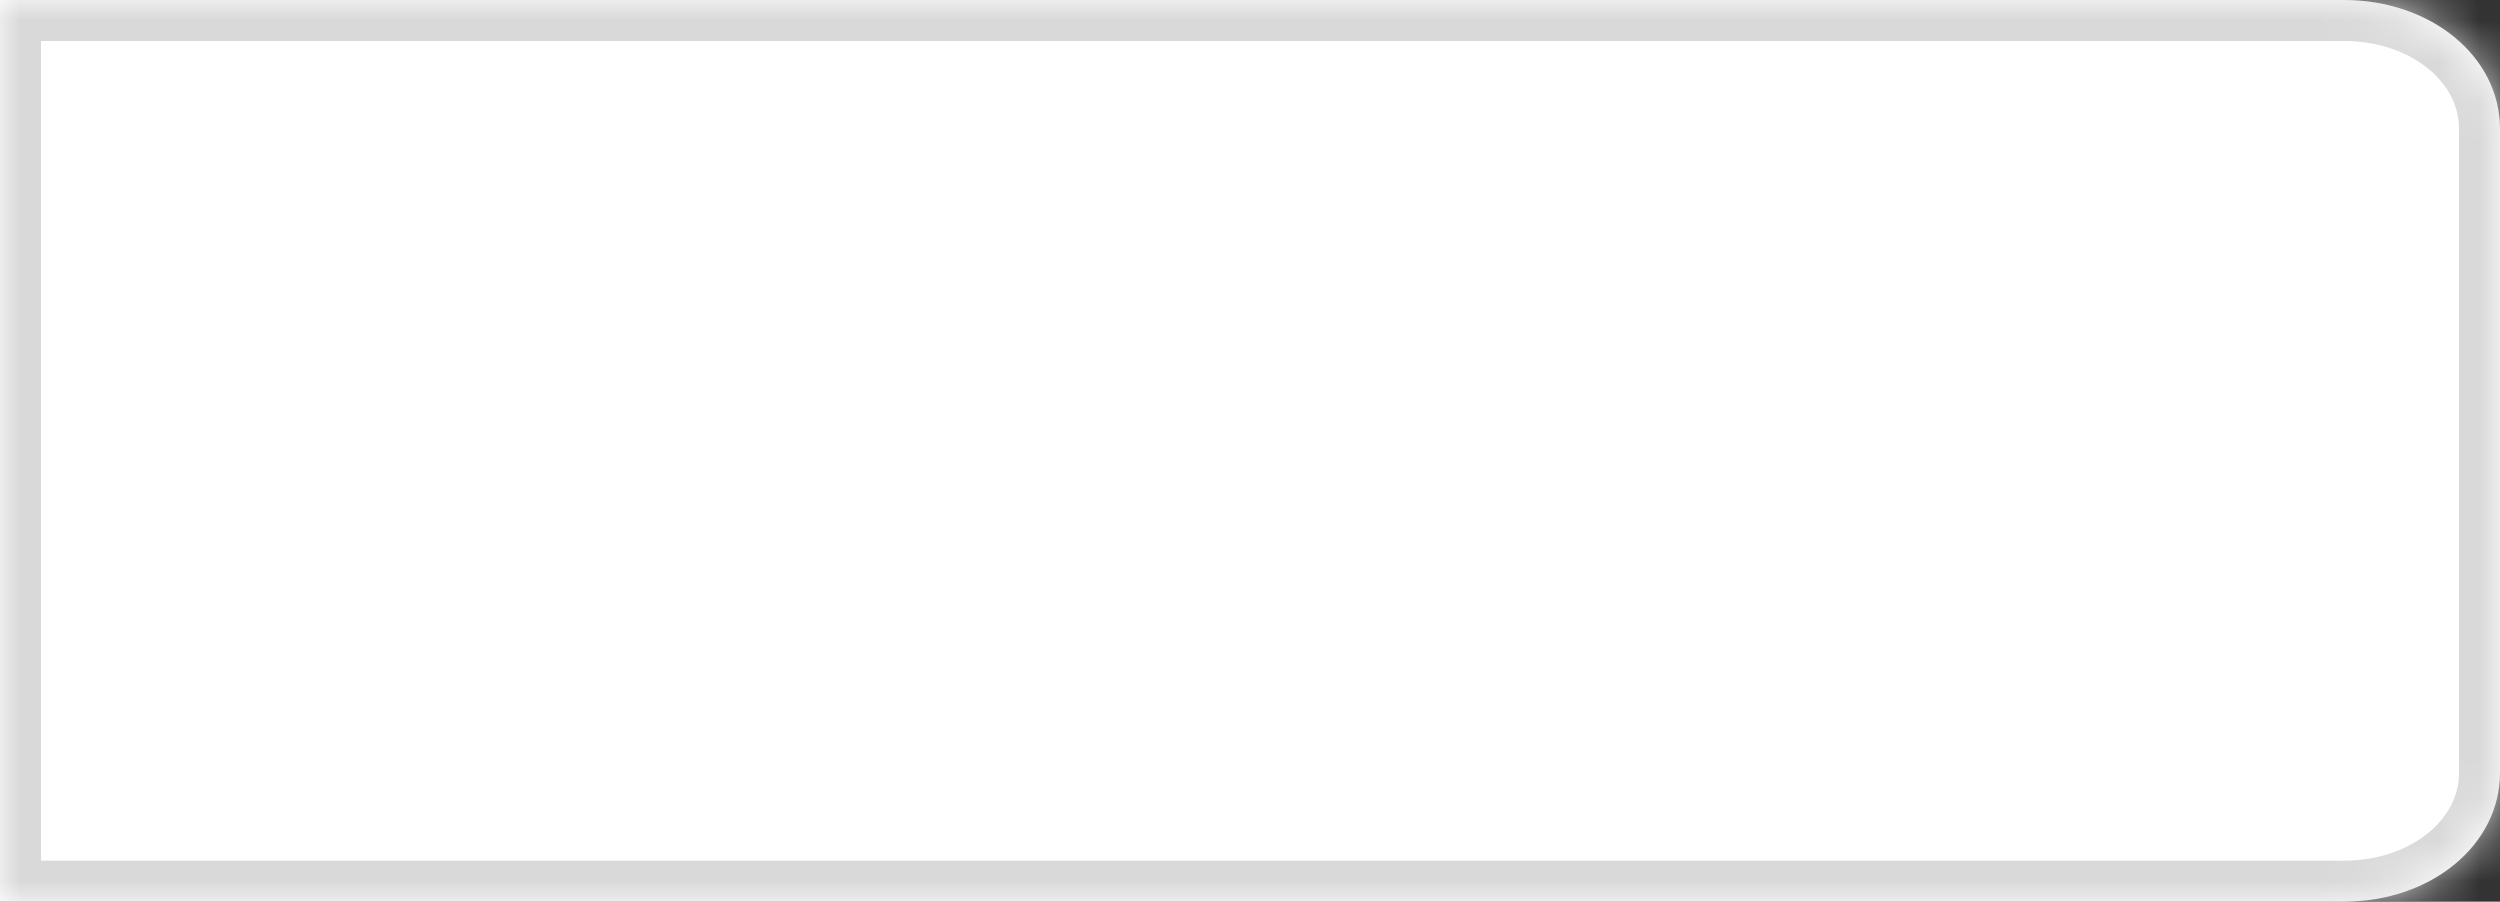 ﻿<?xml version="1.0" encoding="utf-8"?>
<svg version="1.1" xmlns:xlink="http://www.w3.org/1999/xlink" width="61px" height="22px" xmlns="http://www.w3.org/2000/svg">
  <rect width="100%" height="100%" fill="#333333" stroke="none"/>
  <defs>
    <mask fill="white" id="clip9">
      <path d="M 61 18.857  L 61 3.143  C 61 1.383  59.322 0  57.188 0  L 0 0  L 0 22  L 57.188 22  C 59.322 22  61 20.617  61 18.857  Z " fill-rule="evenodd" />
    </mask>
  </defs>
  <g transform="matrix(1 0 0 1 -1127 -227 )">
    <path d="M 61 18.857  L 61 3.143  C 61 1.383  59.322 0  57.188 0  L 0 0  L 0 22  L 57.188 22  C 59.322 22  61 20.617  61 18.857  Z " fill-rule="nonzero" fill="#ffffff" stroke="none" transform="matrix(1 0 0 1 1127 227 )" />
    <path d="M 61 18.857  L 61 3.143  C 61 1.383  59.322 0  57.188 0  L 0 0  L 0 22  L 57.188 22  C 59.322 22  61 20.617  61 18.857  Z " stroke-width="2" stroke="#d9d9d9" fill="none" transform="matrix(1 0 0 1 1127 227 )" mask="url(#clip9)" />
  </g>
</svg>